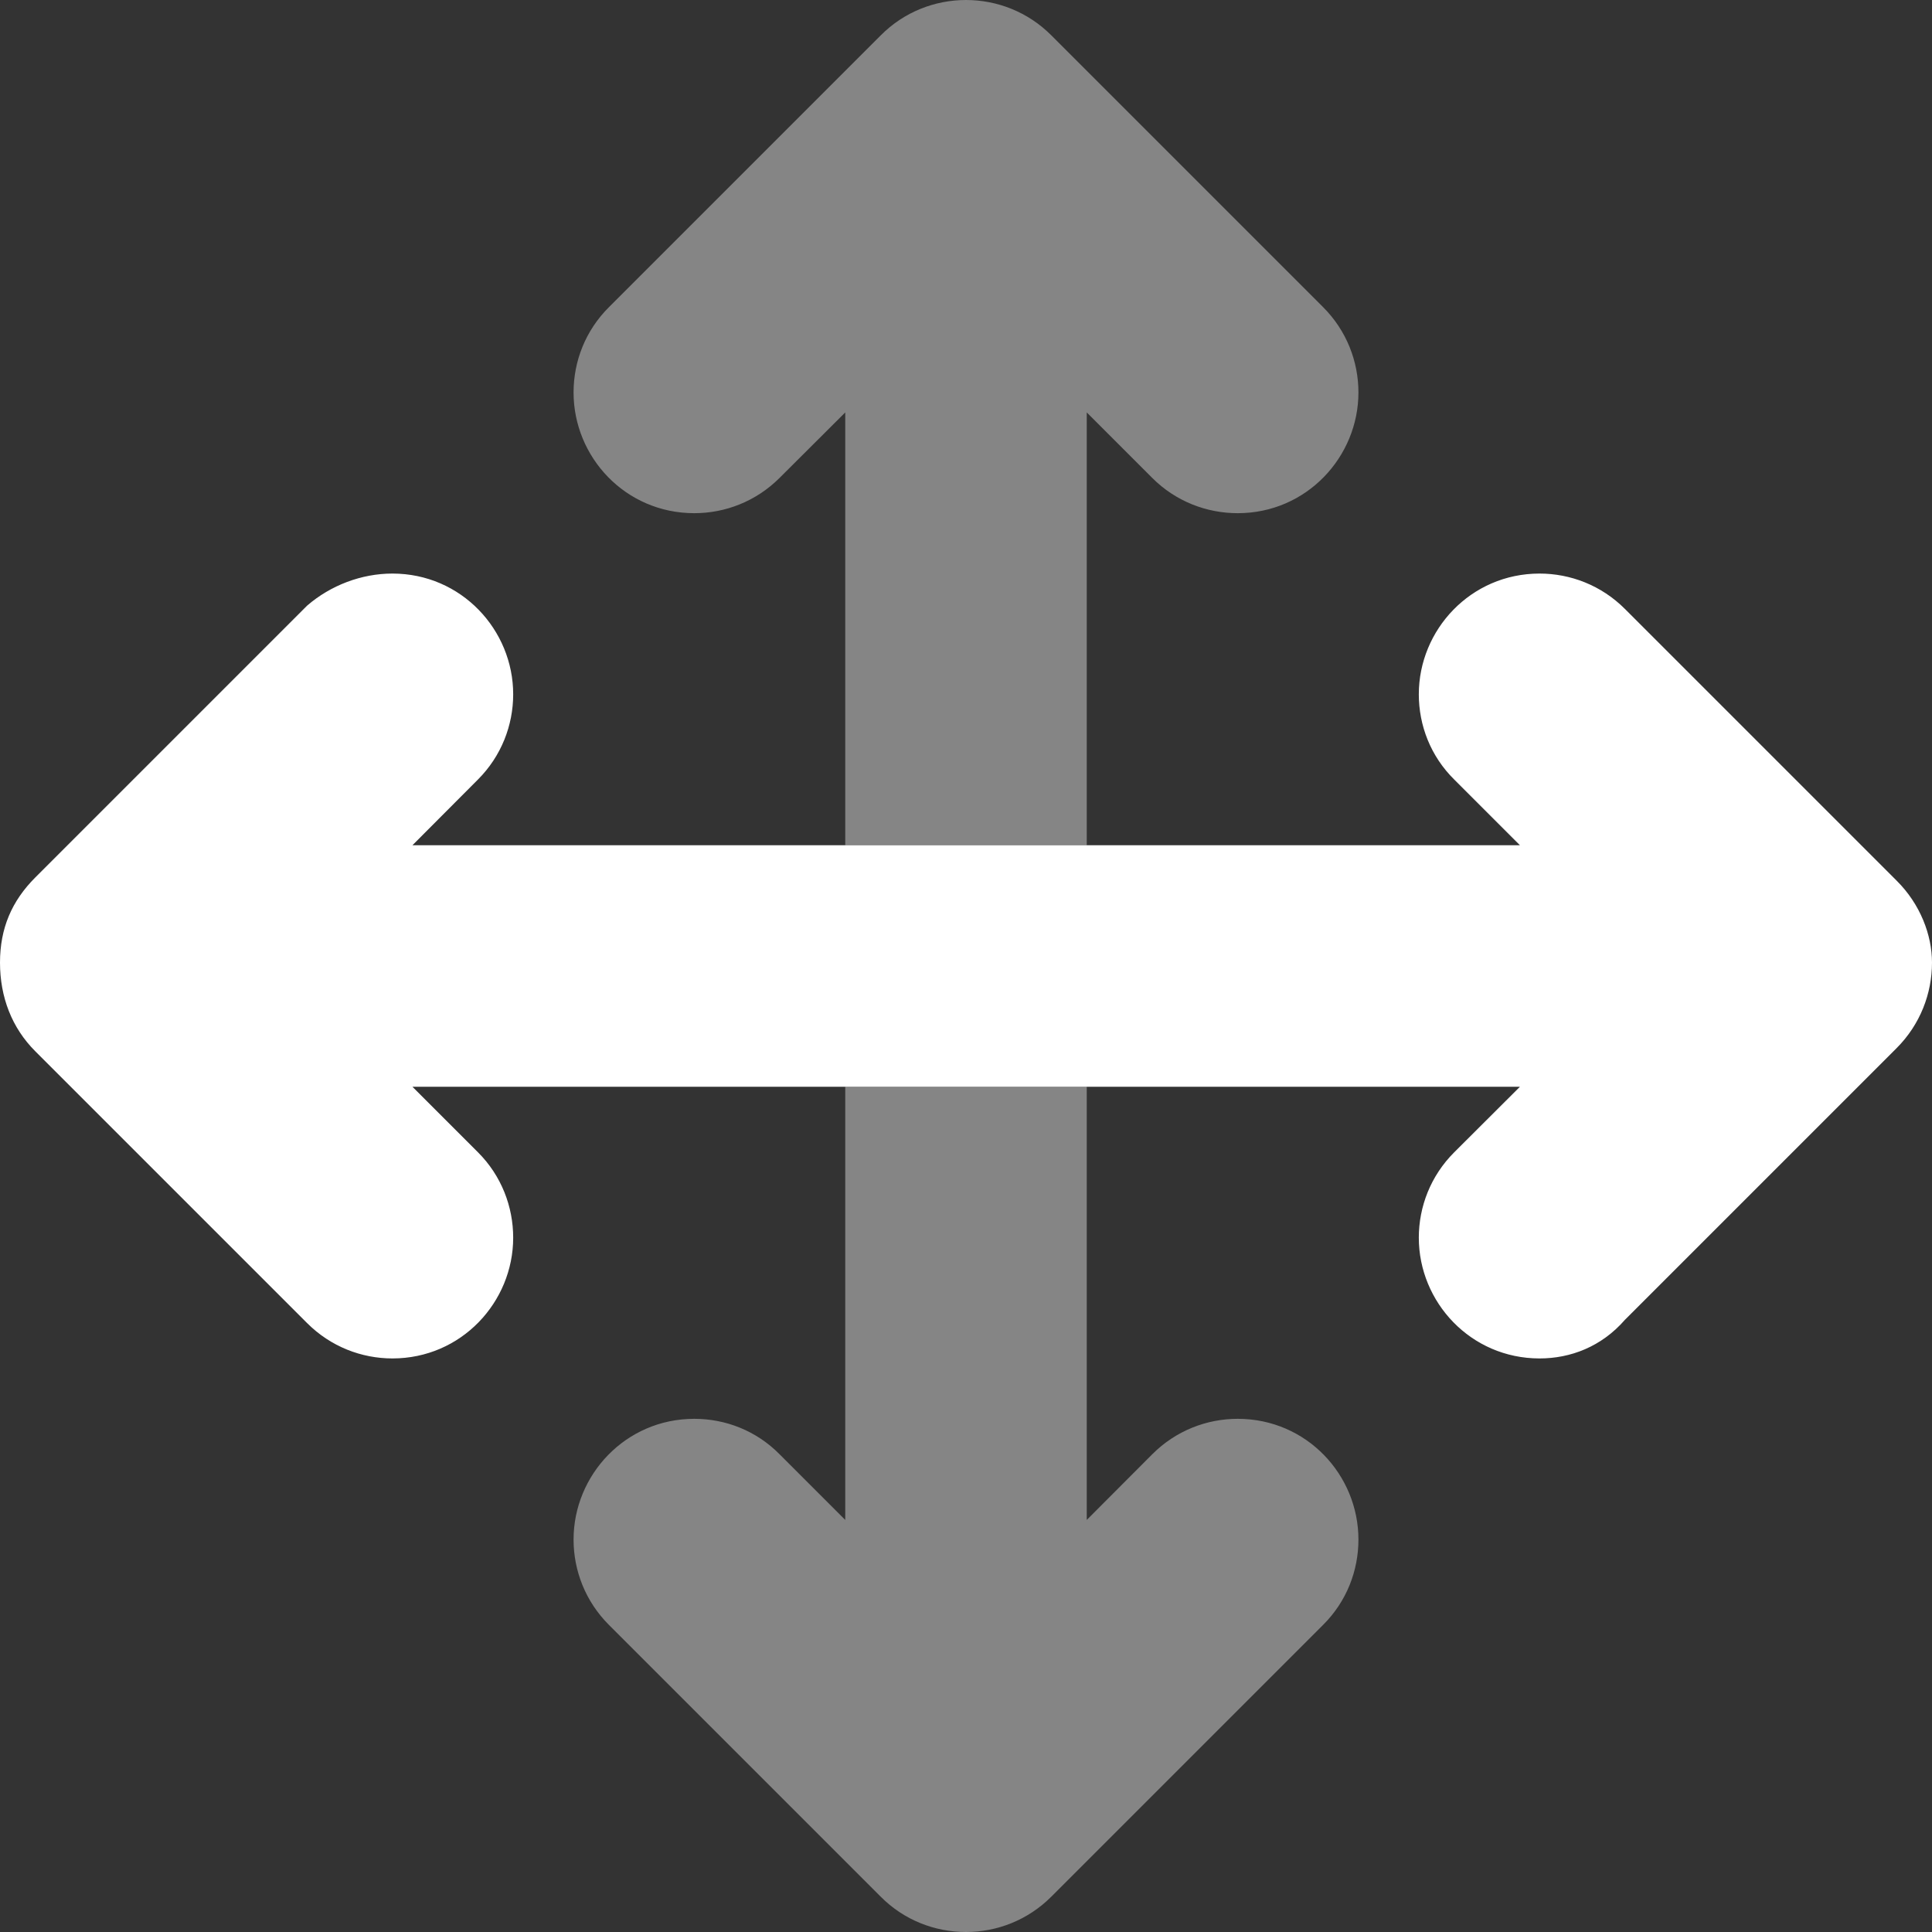 <svg width="512" height="512" viewBox="0 0 512 512" fill="none" xmlns="http://www.w3.org/2000/svg">
<rect x="0" y="0" width="512" height="512" fill="#333333" stroke="none"/>
<path d="M512 255.1C512 263.288 508.875 271.51 502.625 277.76L430.625 349.76C424.4 356.9 416.2 360 408 360C389.72 360 376 345.05 376 328C376 319.812 379.125 311.62 385.375 305.38L402.8 288H109.3L126.68 305.38C132.9 311.6 136 319.8 136 328C136 345.05 122.27 360 104 360C95.812 360 87.62 356.875 81.38 350.625L9.38 278.625C3.125 272.4 0 264.2 0 255.1C0 246 3.125 238.76 9.375 232.51L81.375 160.51C87.63 155.1 95.81 152 104 152C122.28 152 136 166.95 136 184C136 192.188 132.875 200.38 126.625 206.62L109.3 224H402.8L385.42 206.62C379.1 200.4 376 192.2 376 184C376 166.95 389.73 152 408 152C416.188 152 424.38 155.125 430.62 161.375L502.62 233.375C508.9 239.6 512 247.8 512 255.1Z" fill="white"/>
<path opacity="0.4" d="M184 136C192.188 136 200.38 132.875 206.62 126.625L224 109.3V224H288V109.3L305.38 126.68C311.6 132.9 319.8 136 328 136C346.28 136 360 121.05 360 104C360 95.812 356.875 87.62 350.625 81.38L278.625 9.38C272.4 3.125 264.2 0 256 0C247.8 0 239.6 3.125 233.4 9.375L161.4 81.375C155.1 87.63 152 95.81 152 104C152 121.1 165.7 136 184 136ZM328 376C319.812 376 311.62 379.125 305.38 385.375L288 402.8V288H224V402.8L206.62 385.42C200.4 379.1 192.2 376 184 376C165.72 376 152 390.95 152 408C152 416.188 155.125 424.38 161.375 430.62L233.375 502.62C239.6 508.9 247.8 512 256 512C264.2 512 272.38 508.875 278.62 502.625L350.62 430.625C356.9 424.4 360 416.2 360 408C360 390.9 346.3 376 328 376Z" fill="white"/>
</svg>
